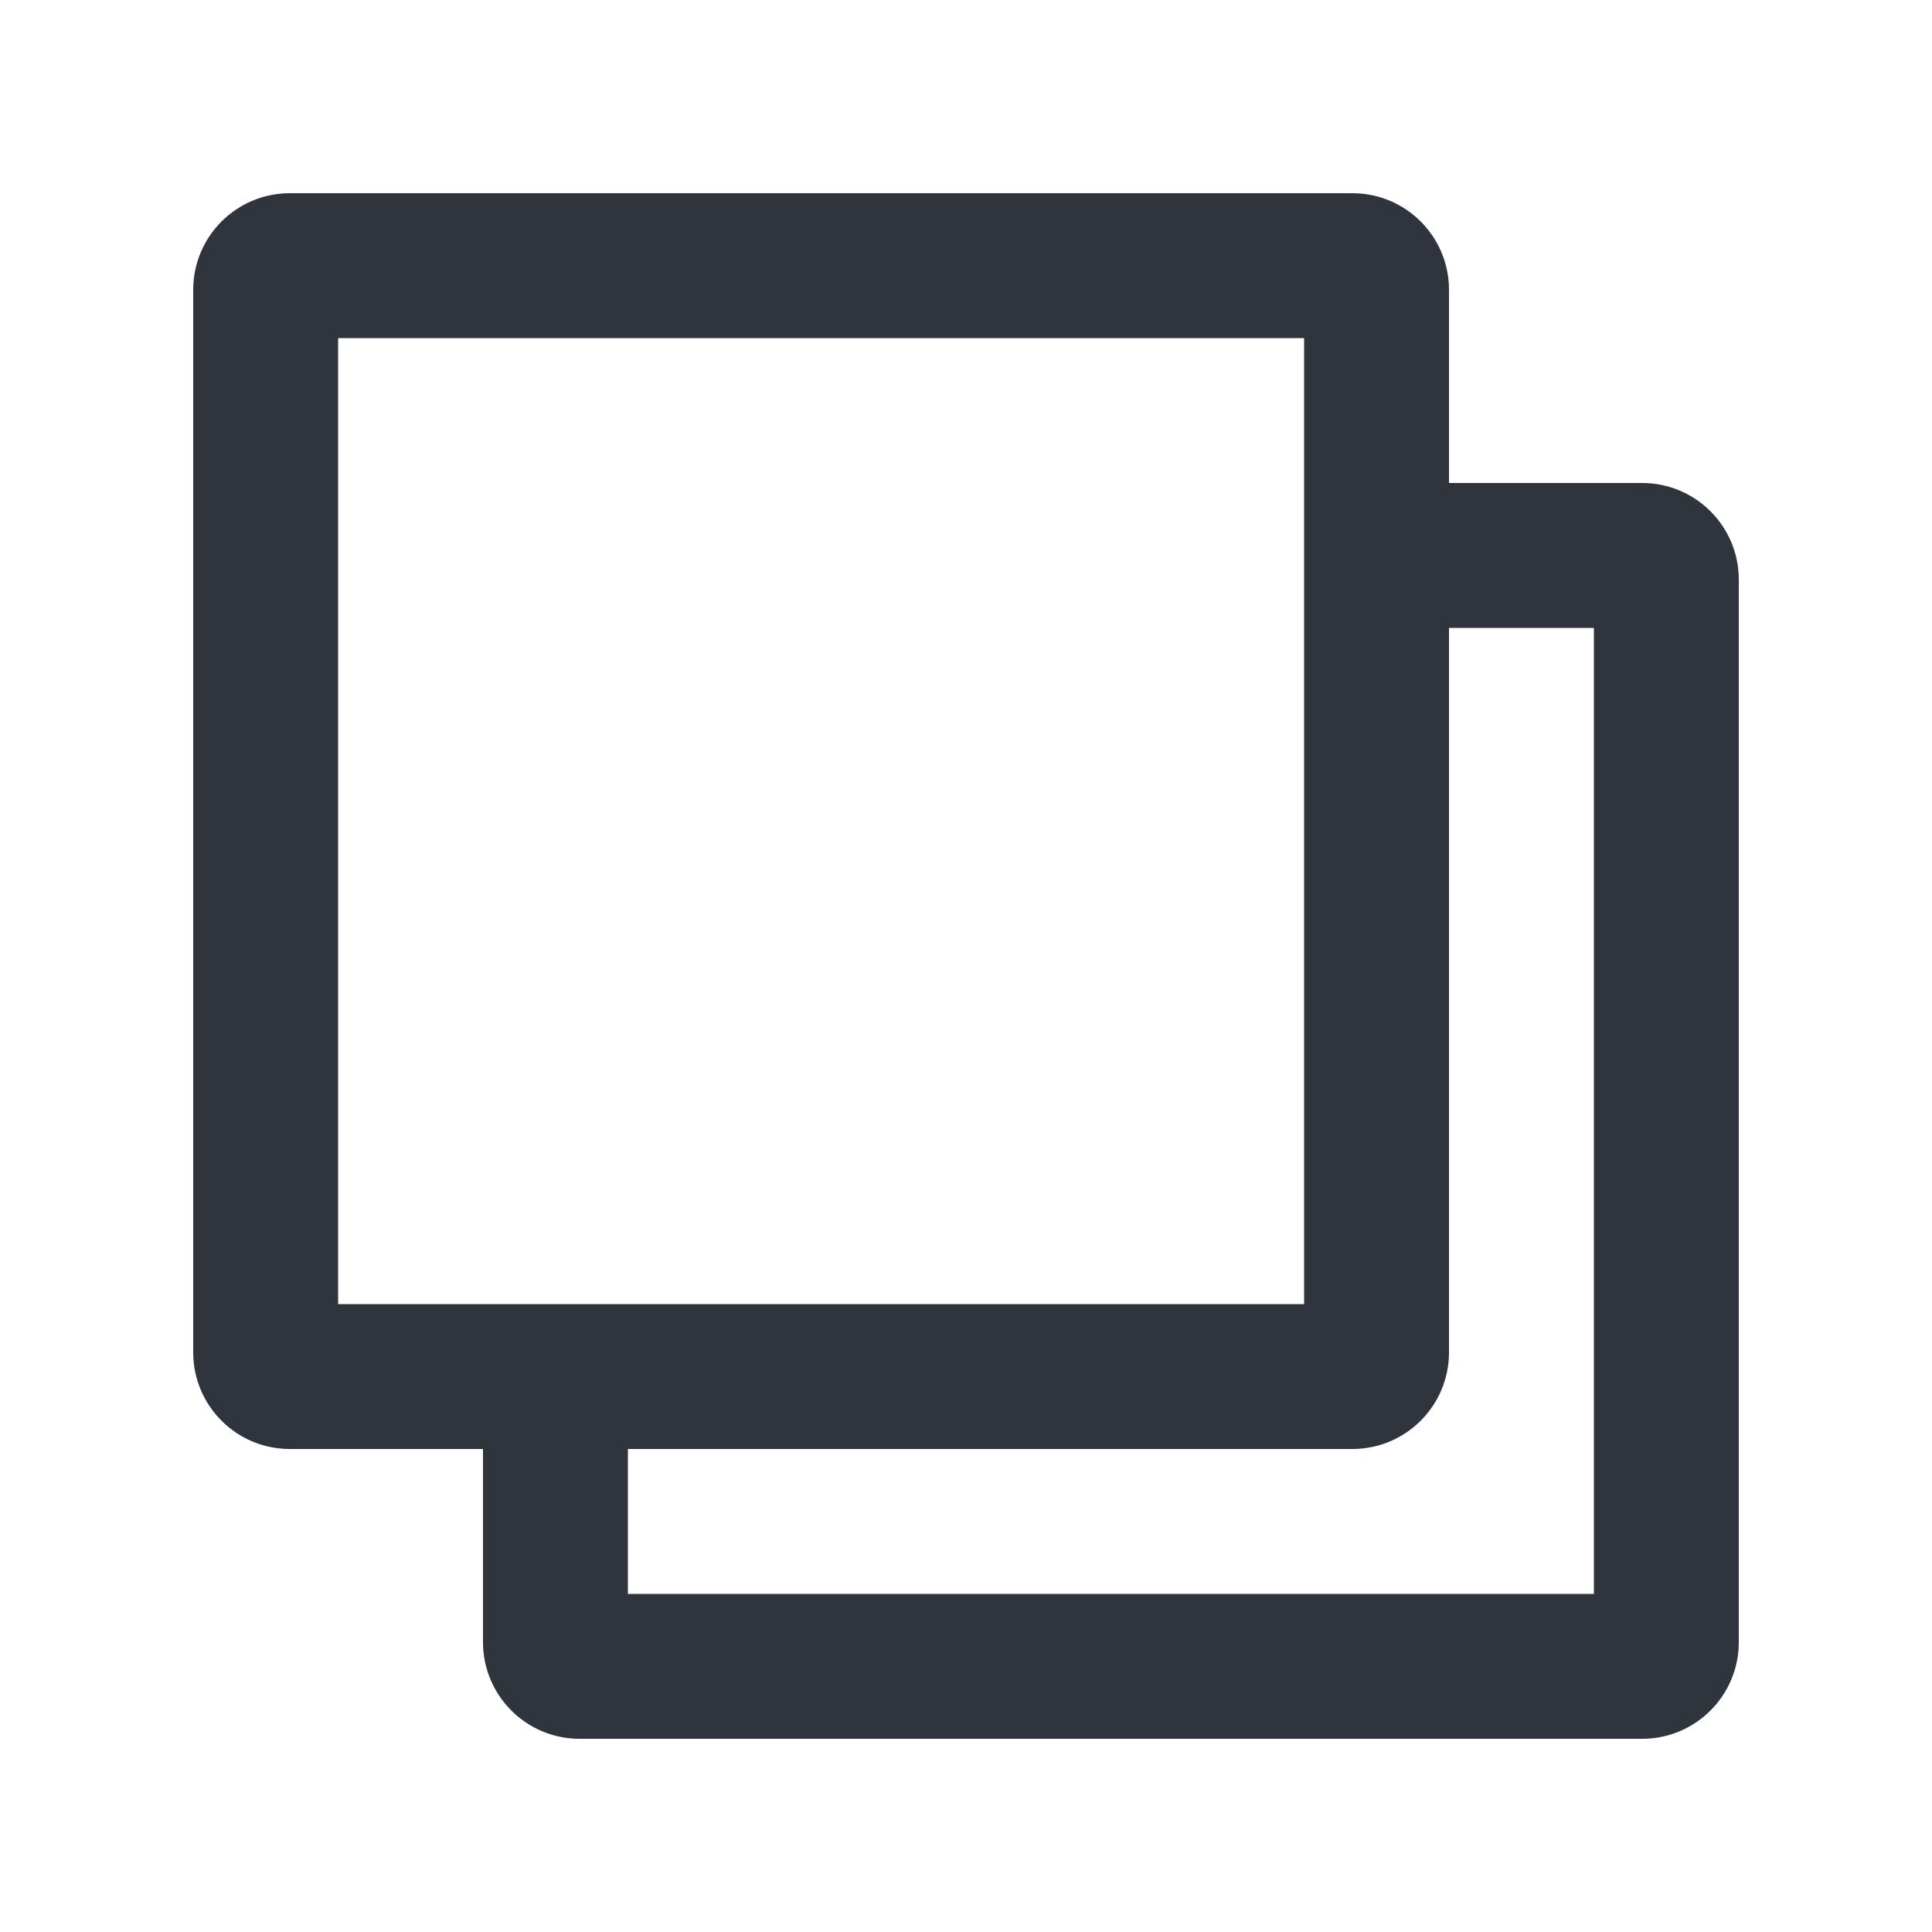 <svg xmlns="http://www.w3.org/2000/svg" width="20" height="20" viewBox="0 0 20 20" fill="none">
    <path fill-rule="evenodd" clip-rule="evenodd" d="M3.5 13.5V3.5H13.5V13.5H3.5ZM2 3C2 2.448 2.448 2 3 2H14C14.552 2 15 2.448 15 3V14C15 14.552 14.552 15 14 15H3C2.448 15 2 14.552 2 14V3Z" fill="#30343C"/>
    <path fill-rule="evenodd" clip-rule="evenodd" d="M6.5 15V16.5H16.5V6.5H15V5H17C17.552 5 18 5.448 18 6V17C18 17.552 17.552 18 17 18H6C5.448 18 5 17.552 5 17V15H6.5Z" fill="#30343C"/>
</svg>